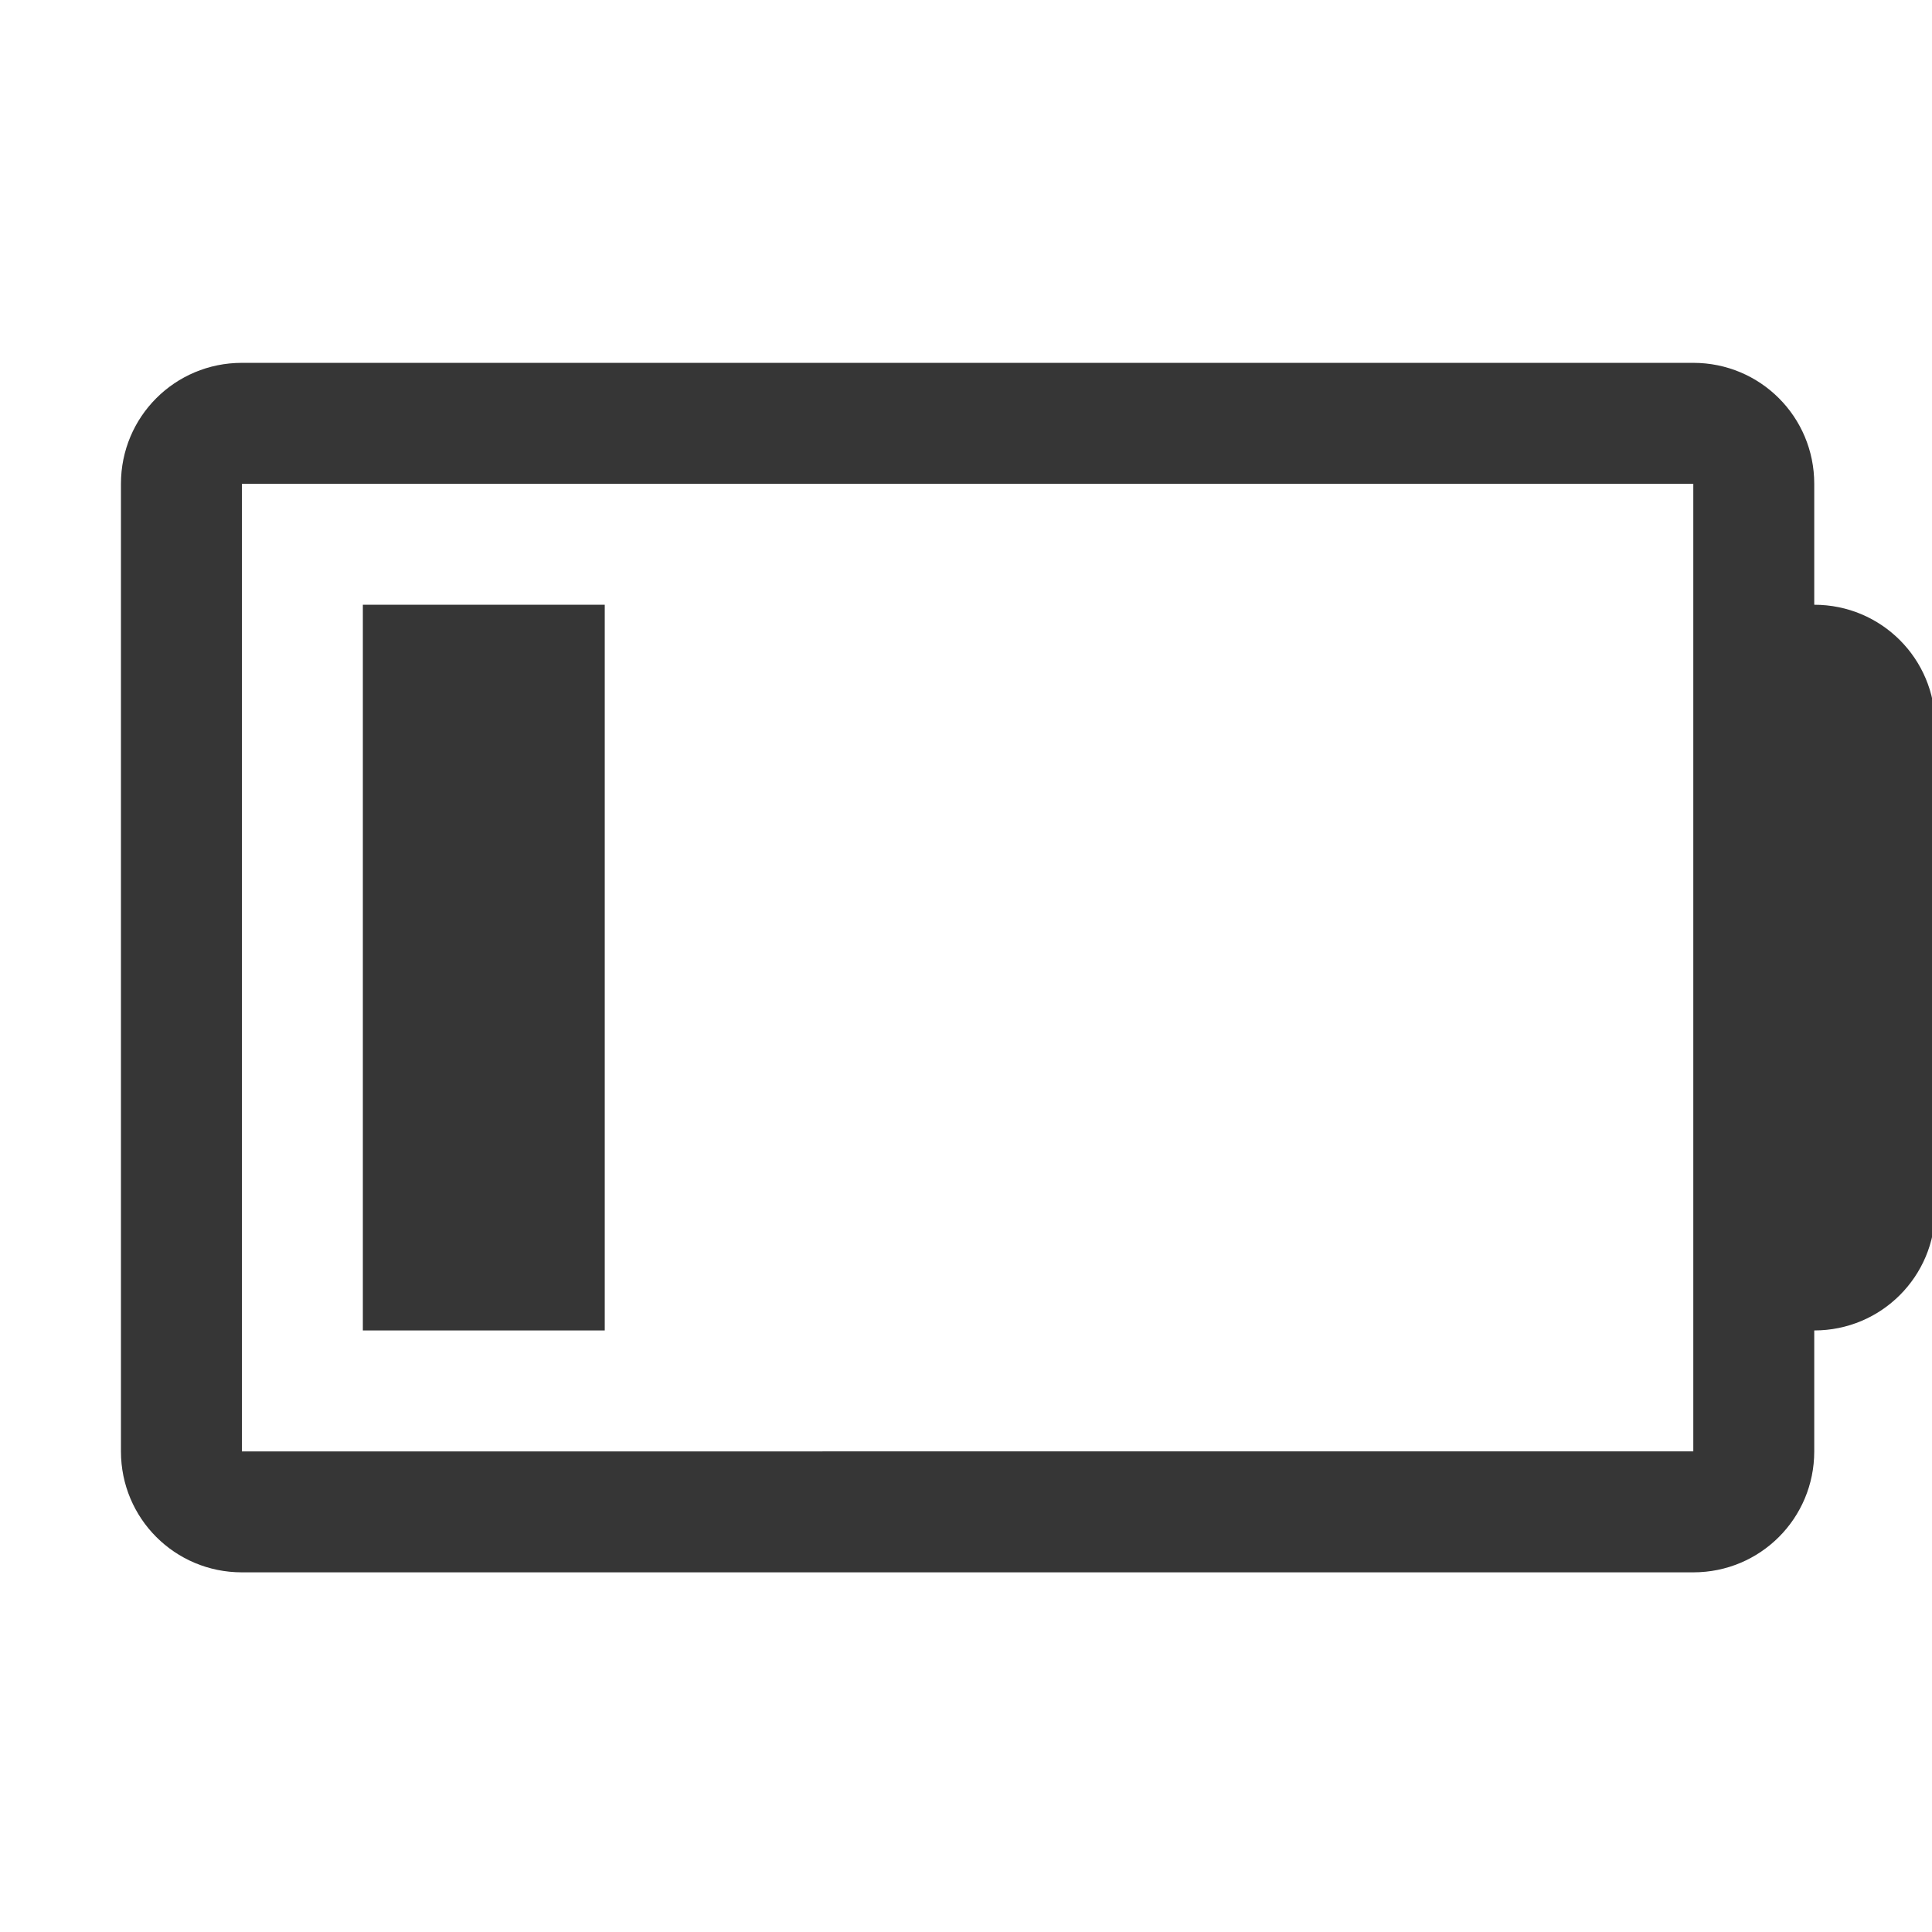 <?xml version="1.0" encoding="UTF-8" standalone="no"?>
<!-- Created with Inkscape (http://www.inkscape.org/) -->

<svg
   width="16"
   height="16"
   viewBox="0 0 4.233 4.233"
   version="1.1"
   id="svg5"
   sodipodi:docname="battery-level-20-symbolic.svg"
   inkscape:version="1.1.1 (3bf5ae0d25, 2021-09-20, custom)"
   xmlns:inkscape="http://www.inkscape.org/namespaces/inkscape"
   xmlns:sodipodi="http://sodipodi.sourceforge.net/DTD/sodipodi-0.dtd"
   xmlns="http://www.w3.org/2000/svg"
   xmlns:svg="http://www.w3.org/2000/svg">
  <sodipodi:namedview
     id="namedview7"
     pagecolor="#ffffff"
     bordercolor="#666666"
     borderopacity="1.0"
     inkscape:pageshadow="2"
     inkscape:pageopacity="0.0"
     inkscape:pagecheckerboard="0"
     inkscape:document-units="px"
     showgrid="false"
     units="px"
     height="16px"
     inkscape:zoom="49.3125"
     inkscape:cx="7.9898606"
     inkscape:cy="8"
     inkscape:window-width="1920"
     inkscape:window-height="1019"
     inkscape:window-x="0"
     inkscape:window-y="0"
     inkscape:window-maximized="1"
     inkscape:current-layer="svg5" />
  <defs
     id="defs2" />
  <path
     id="rect3137"
     style="opacity:1;fill:#363636;stroke-width:0.991"
     d="M 2,3 C 1.446,3 1,3.446 1,4 v 8 c 0,0.554 0.446,1 1,1 h 12 c 0.554,0 1,-0.446 1,-1 v -1 c 0.554,0 1,-0.446 1,-1 V 6 C 16,5.446 15.554,5 15,5 V 4 C 15,3.446 14.554,3 14,3 Z m 0,1 h 12 v 8 H 2 Z m 1,1 v 6 H 5 V 5 Z"
     transform="scale(0.265)"
     sodipodi:nodetypes="sssssscsscssscccccccccc" />
</svg>
